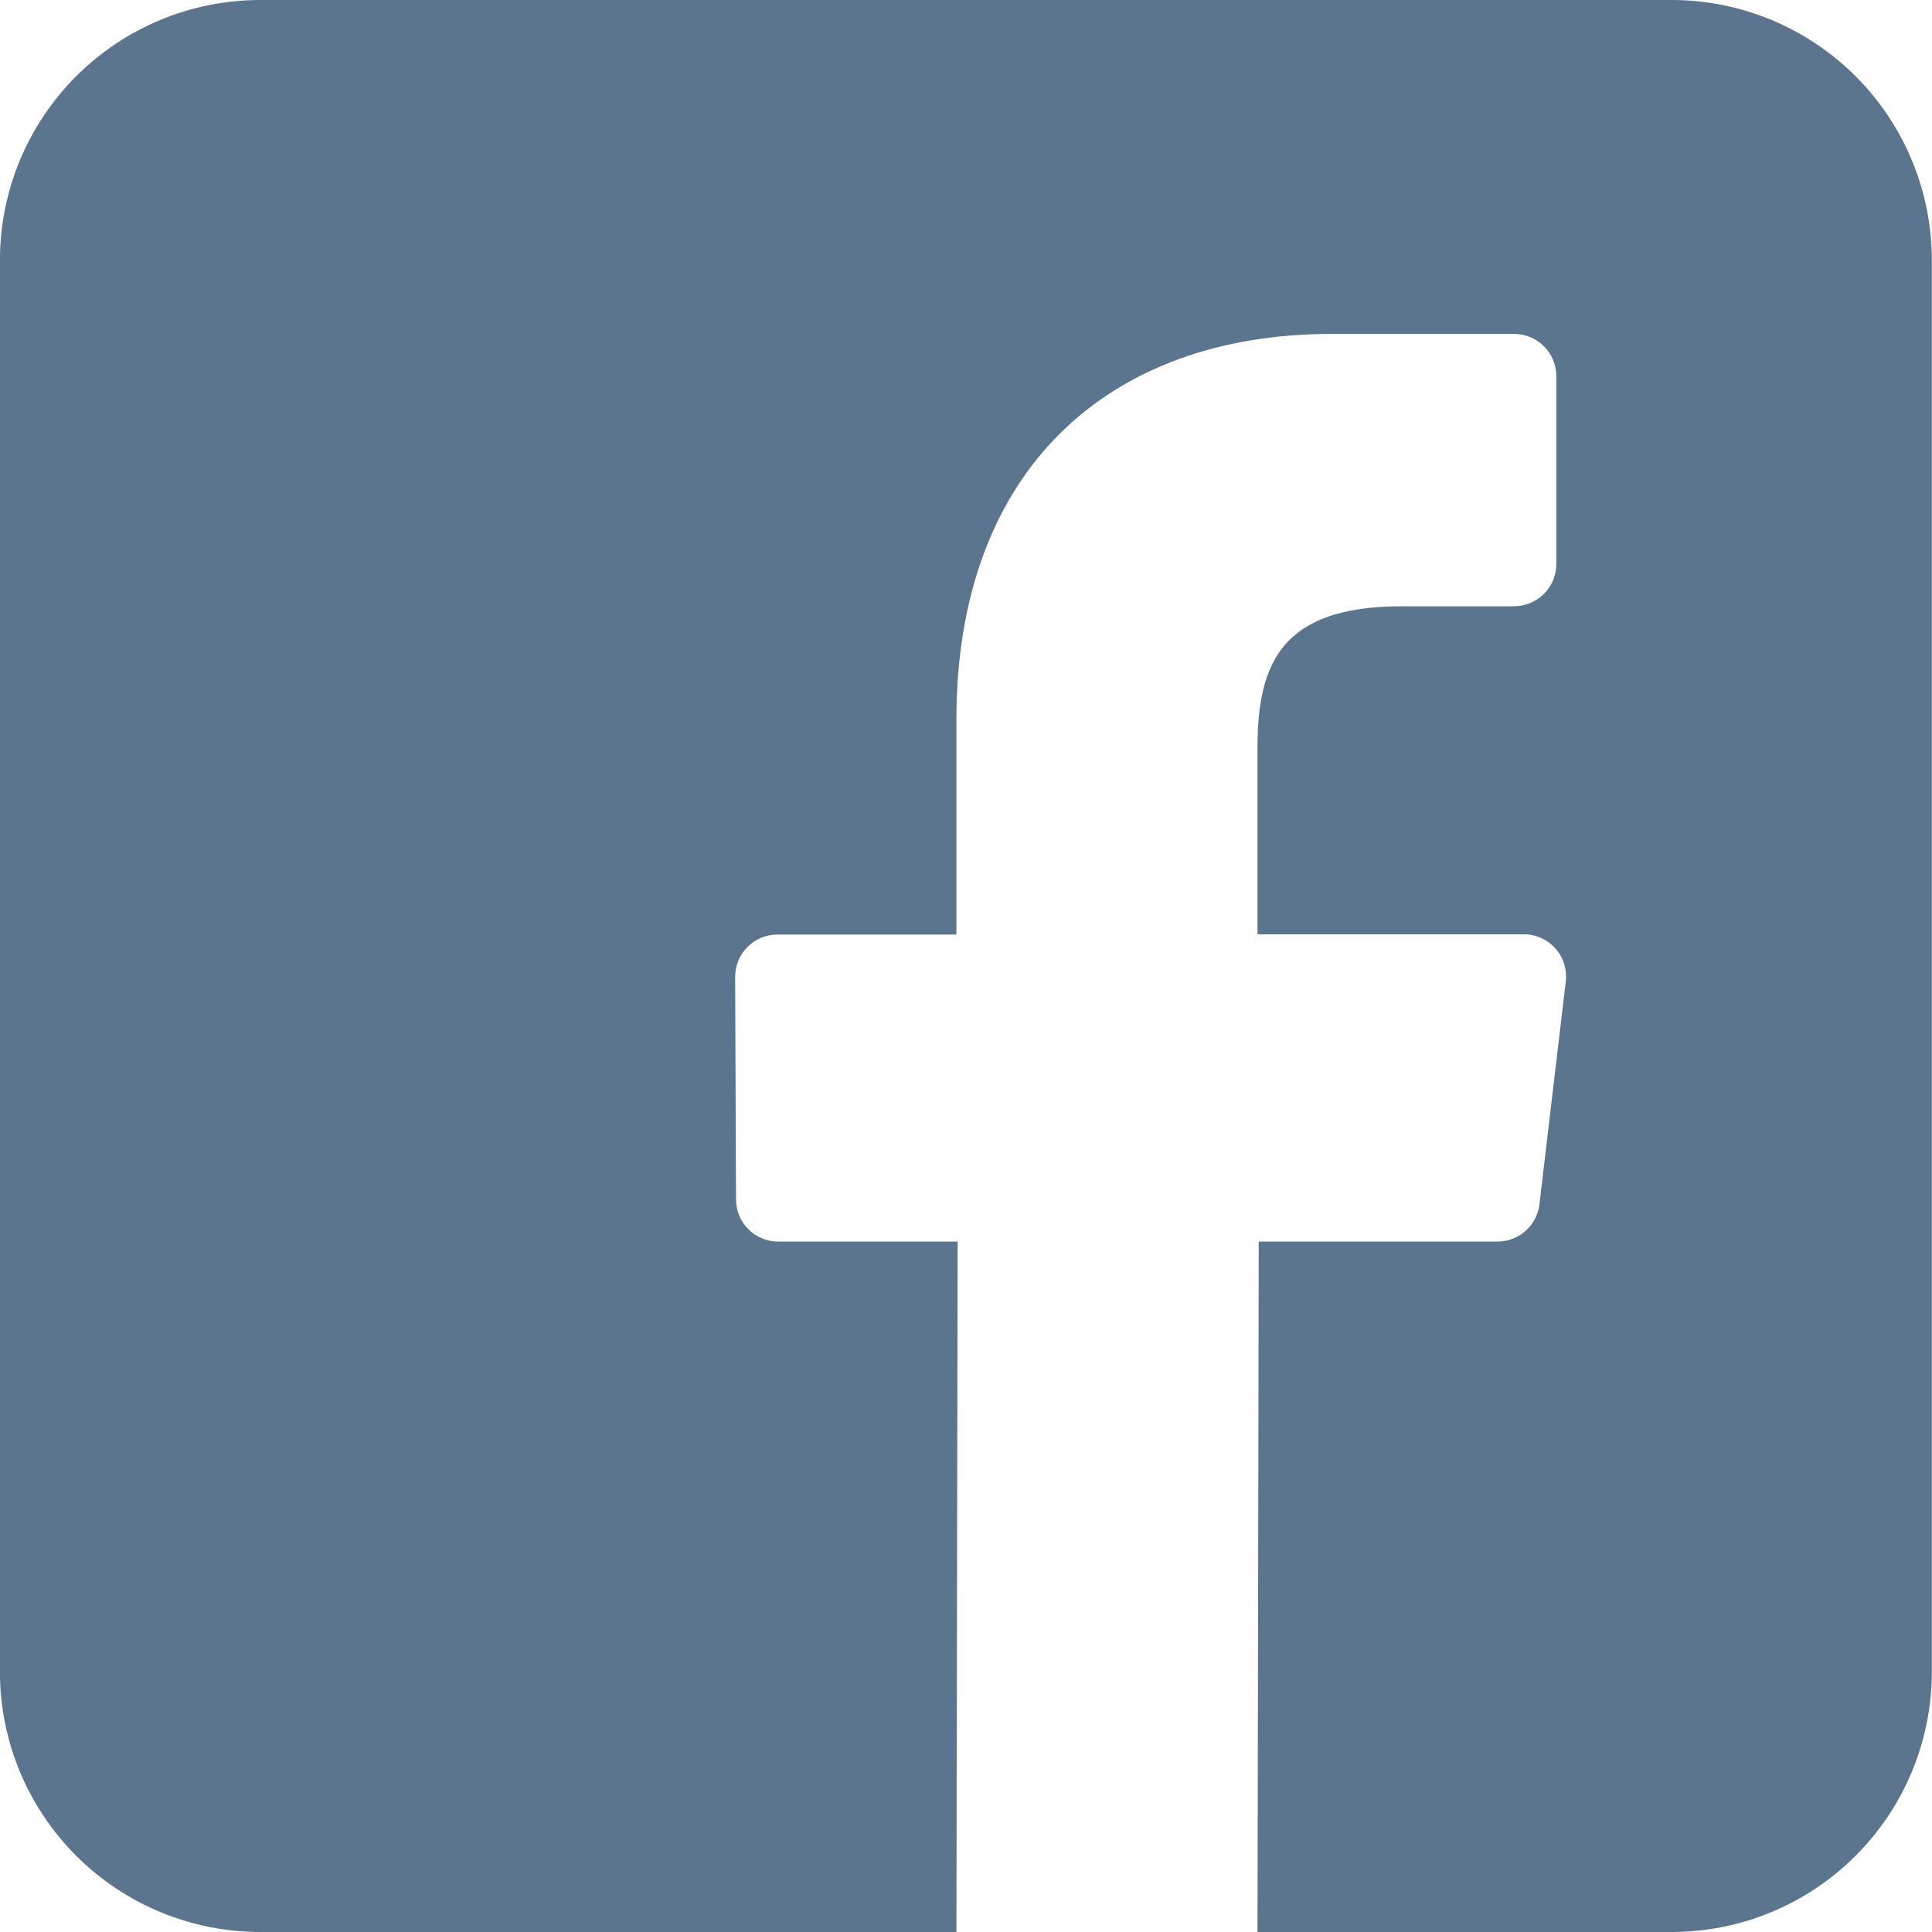 <svg width="25" height="25" viewBox="0 0 25 25" fill="none" xmlns="http://www.w3.org/2000/svg">
<g clip-path="url(#clip0_512_2722)">
<path d="M21.631 3.62394e-07H3.369C2.926 -0 2.488 0.087 2.079 0.256C1.67 0.425 1.299 0.673 0.986 0.986C0.673 1.299 0.425 1.67 0.255 2.079C0.086 2.488 -0.001 2.926 -0.001 3.369L-0.001 21.631C-0.001 22.074 0.086 22.512 0.255 22.921C0.425 23.33 0.673 23.701 0.986 24.014C1.299 24.327 1.67 24.575 2.079 24.744C2.488 24.913 2.926 25 3.369 25H12.376L12.392 16.066H10.07C9.925 16.066 9.786 16.009 9.684 15.906C9.581 15.804 9.524 15.665 9.524 15.52L9.513 12.64C9.513 12.495 9.57 12.356 9.673 12.253C9.775 12.151 9.914 12.093 10.059 12.093H12.376V9.309C12.376 6.08 14.348 4.321 17.228 4.321H19.592C19.737 4.321 19.876 4.379 19.979 4.481C20.081 4.584 20.139 4.723 20.139 4.868V7.298C20.139 7.443 20.081 7.582 19.979 7.684C19.876 7.787 19.737 7.845 19.592 7.845H18.142C16.575 7.845 16.272 8.589 16.272 9.681V12.09H19.714C19.792 12.089 19.869 12.105 19.94 12.137C20.011 12.168 20.074 12.214 20.126 12.273C20.178 12.33 20.217 12.399 20.24 12.473C20.263 12.547 20.27 12.625 20.261 12.702L19.92 15.583C19.905 15.716 19.84 15.84 19.739 15.929C19.638 16.018 19.508 16.067 19.373 16.066H16.288L16.272 25H21.631C22.524 25 23.381 24.645 24.012 24.013C24.644 23.381 24.998 22.524 24.998 21.631V3.369C24.998 2.476 24.644 1.619 24.012 0.987C23.381 0.356 22.524 0 21.631 3.62394e-07Z" fill="#5C758E"/>
</g>
<defs>
<clipPath id="clip0_512_2722">
<rect width="25" height="25" fill="white"/>
</clipPath>
</defs>
</svg>
